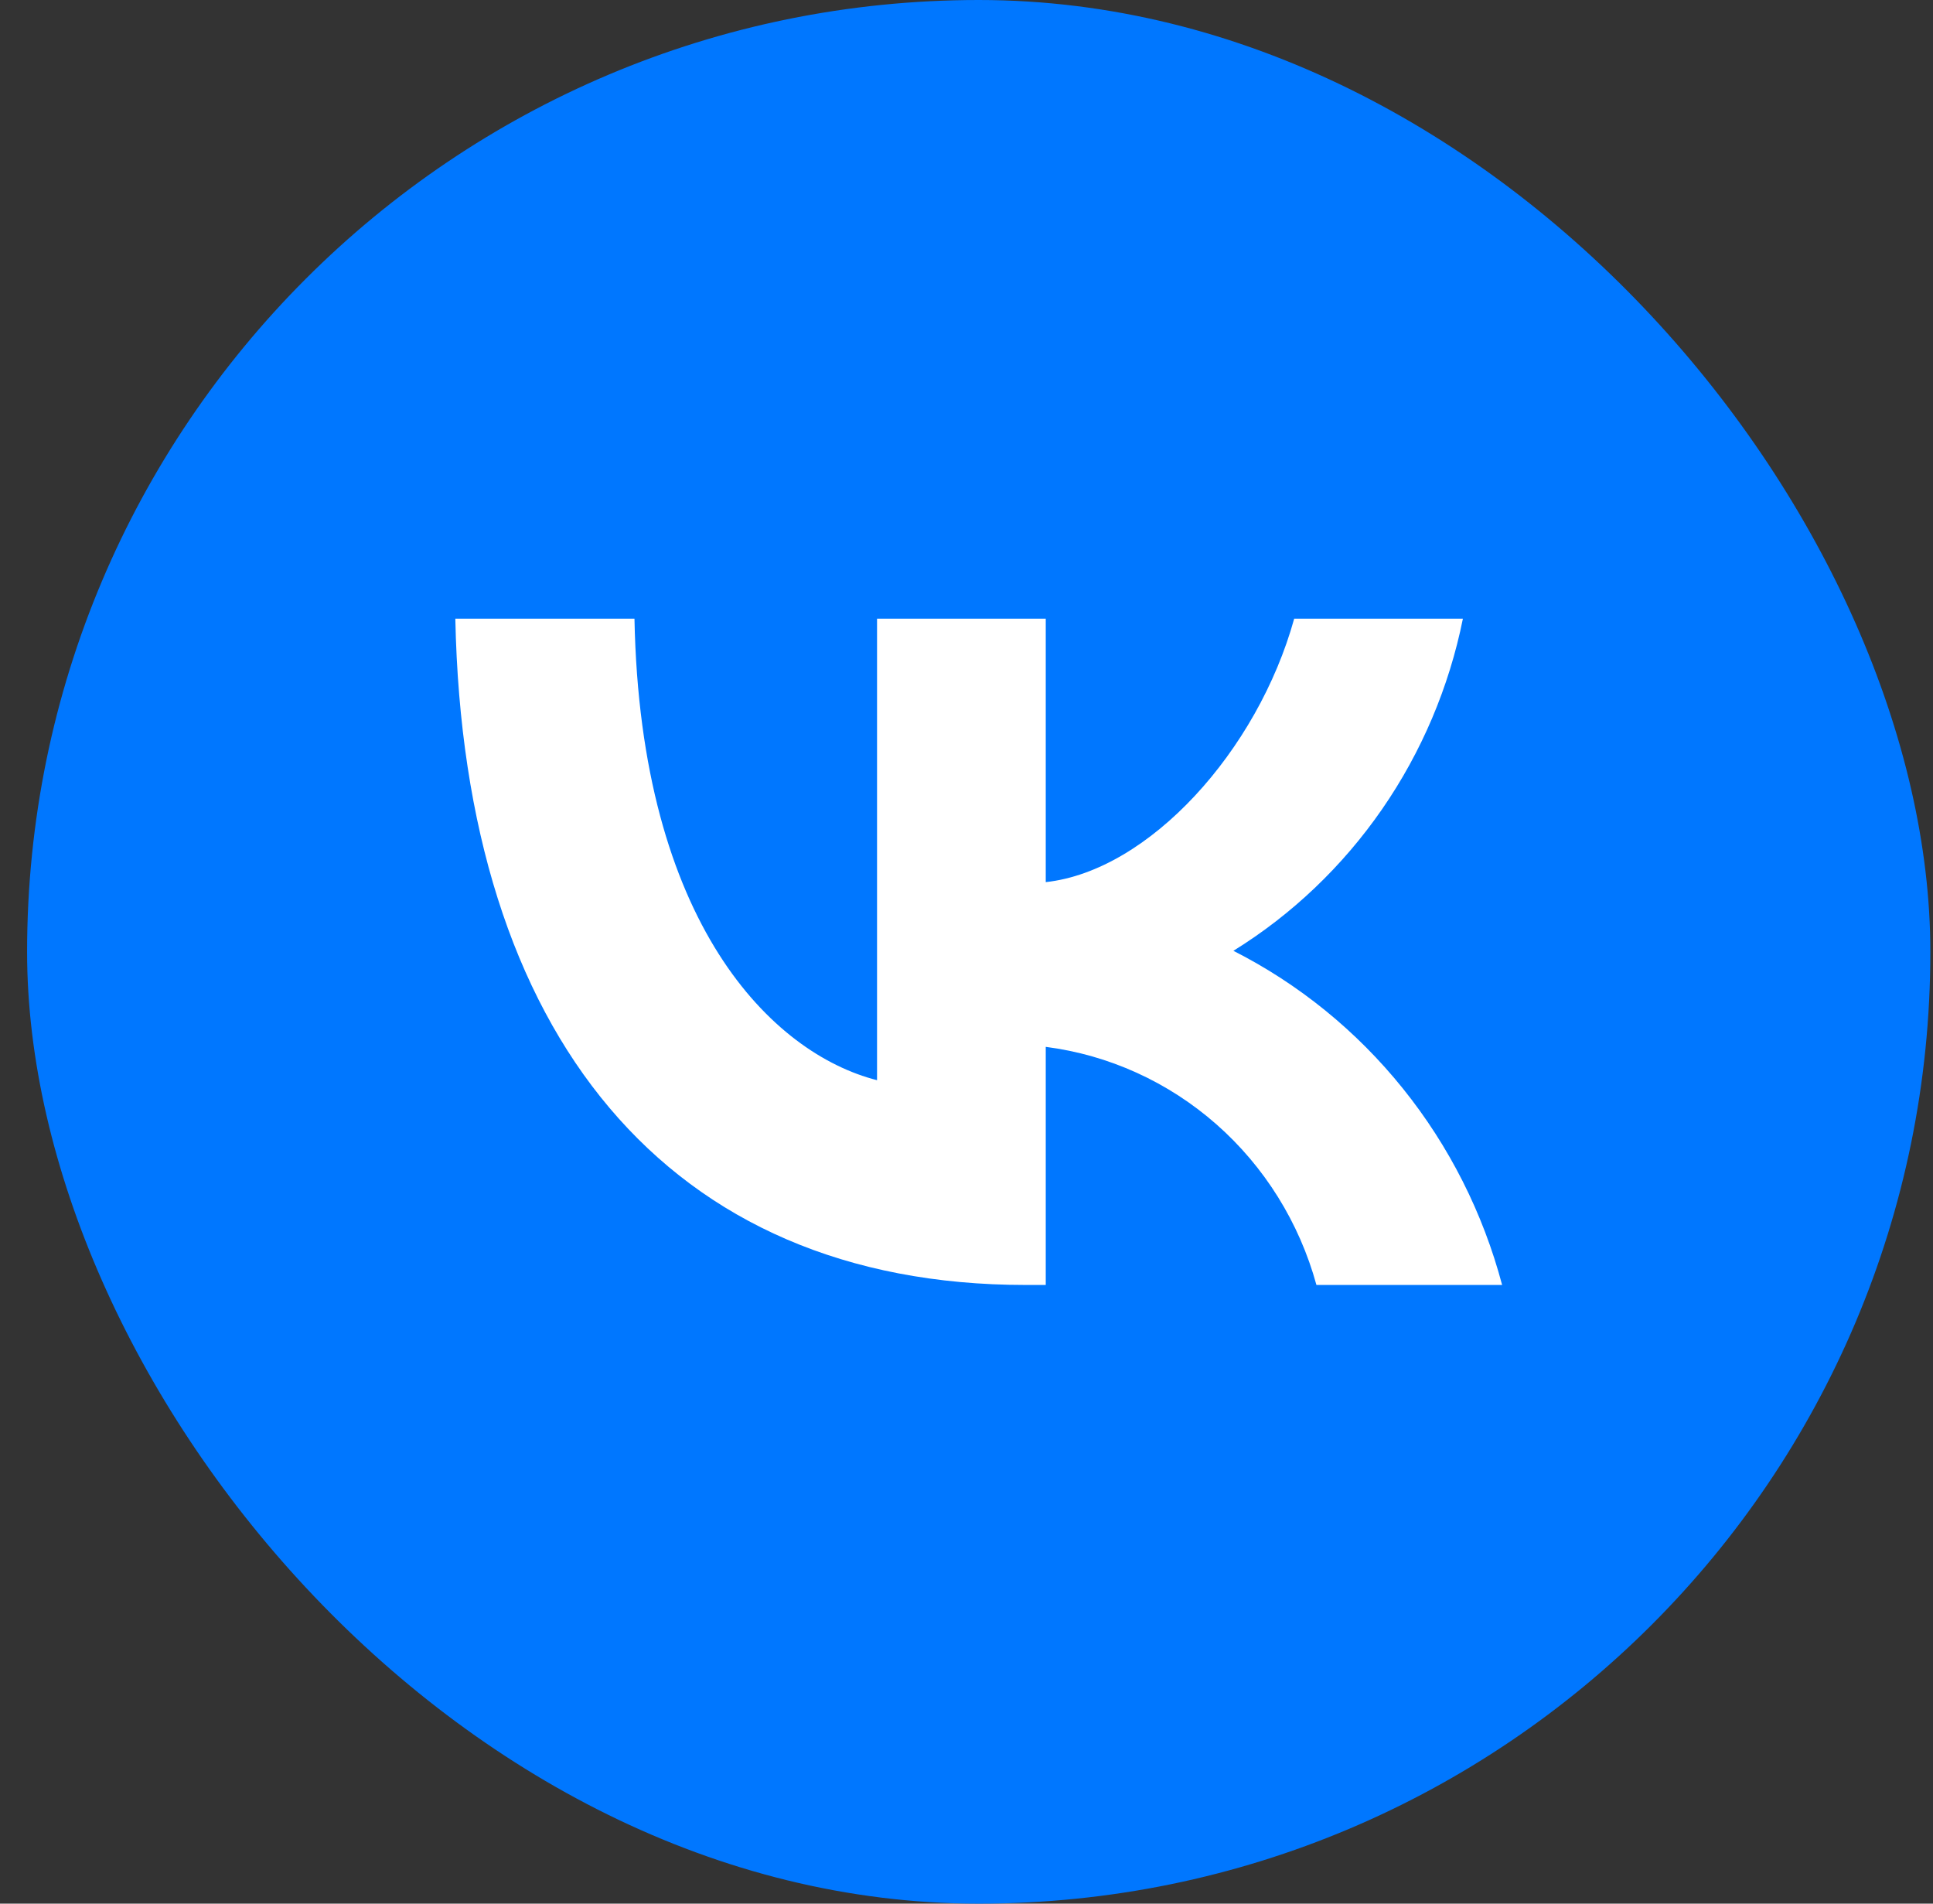 <svg width="65" height="64" viewBox="0 0 65 64" fill="none" xmlns="http://www.w3.org/2000/svg">
<rect x="0" y="0" width="65" height="64" fill="#333333" stroke="none"/>
<rect x="0.911" width="64" height="64" rx="32" fill="#0077FF"/>
<path d="M34.483 43.2C22.457 43.2 15.597 34.792 15.311 20.8H21.335C21.533 31.07 25.974 35.419 29.492 36.316V20.8H35.165V29.657C38.639 29.276 42.288 25.24 43.519 20.8H49.192C48.728 23.102 47.803 25.283 46.475 27.204C45.147 29.125 43.445 30.747 41.475 31.966C43.674 33.081 45.617 34.658 47.174 36.595C48.732 38.531 49.869 40.782 50.511 43.2H44.267C43.691 41.1 42.52 39.221 40.901 37.797C39.281 36.373 37.286 35.468 35.165 35.195V43.2H34.483Z" fill="white"/>
</svg>
